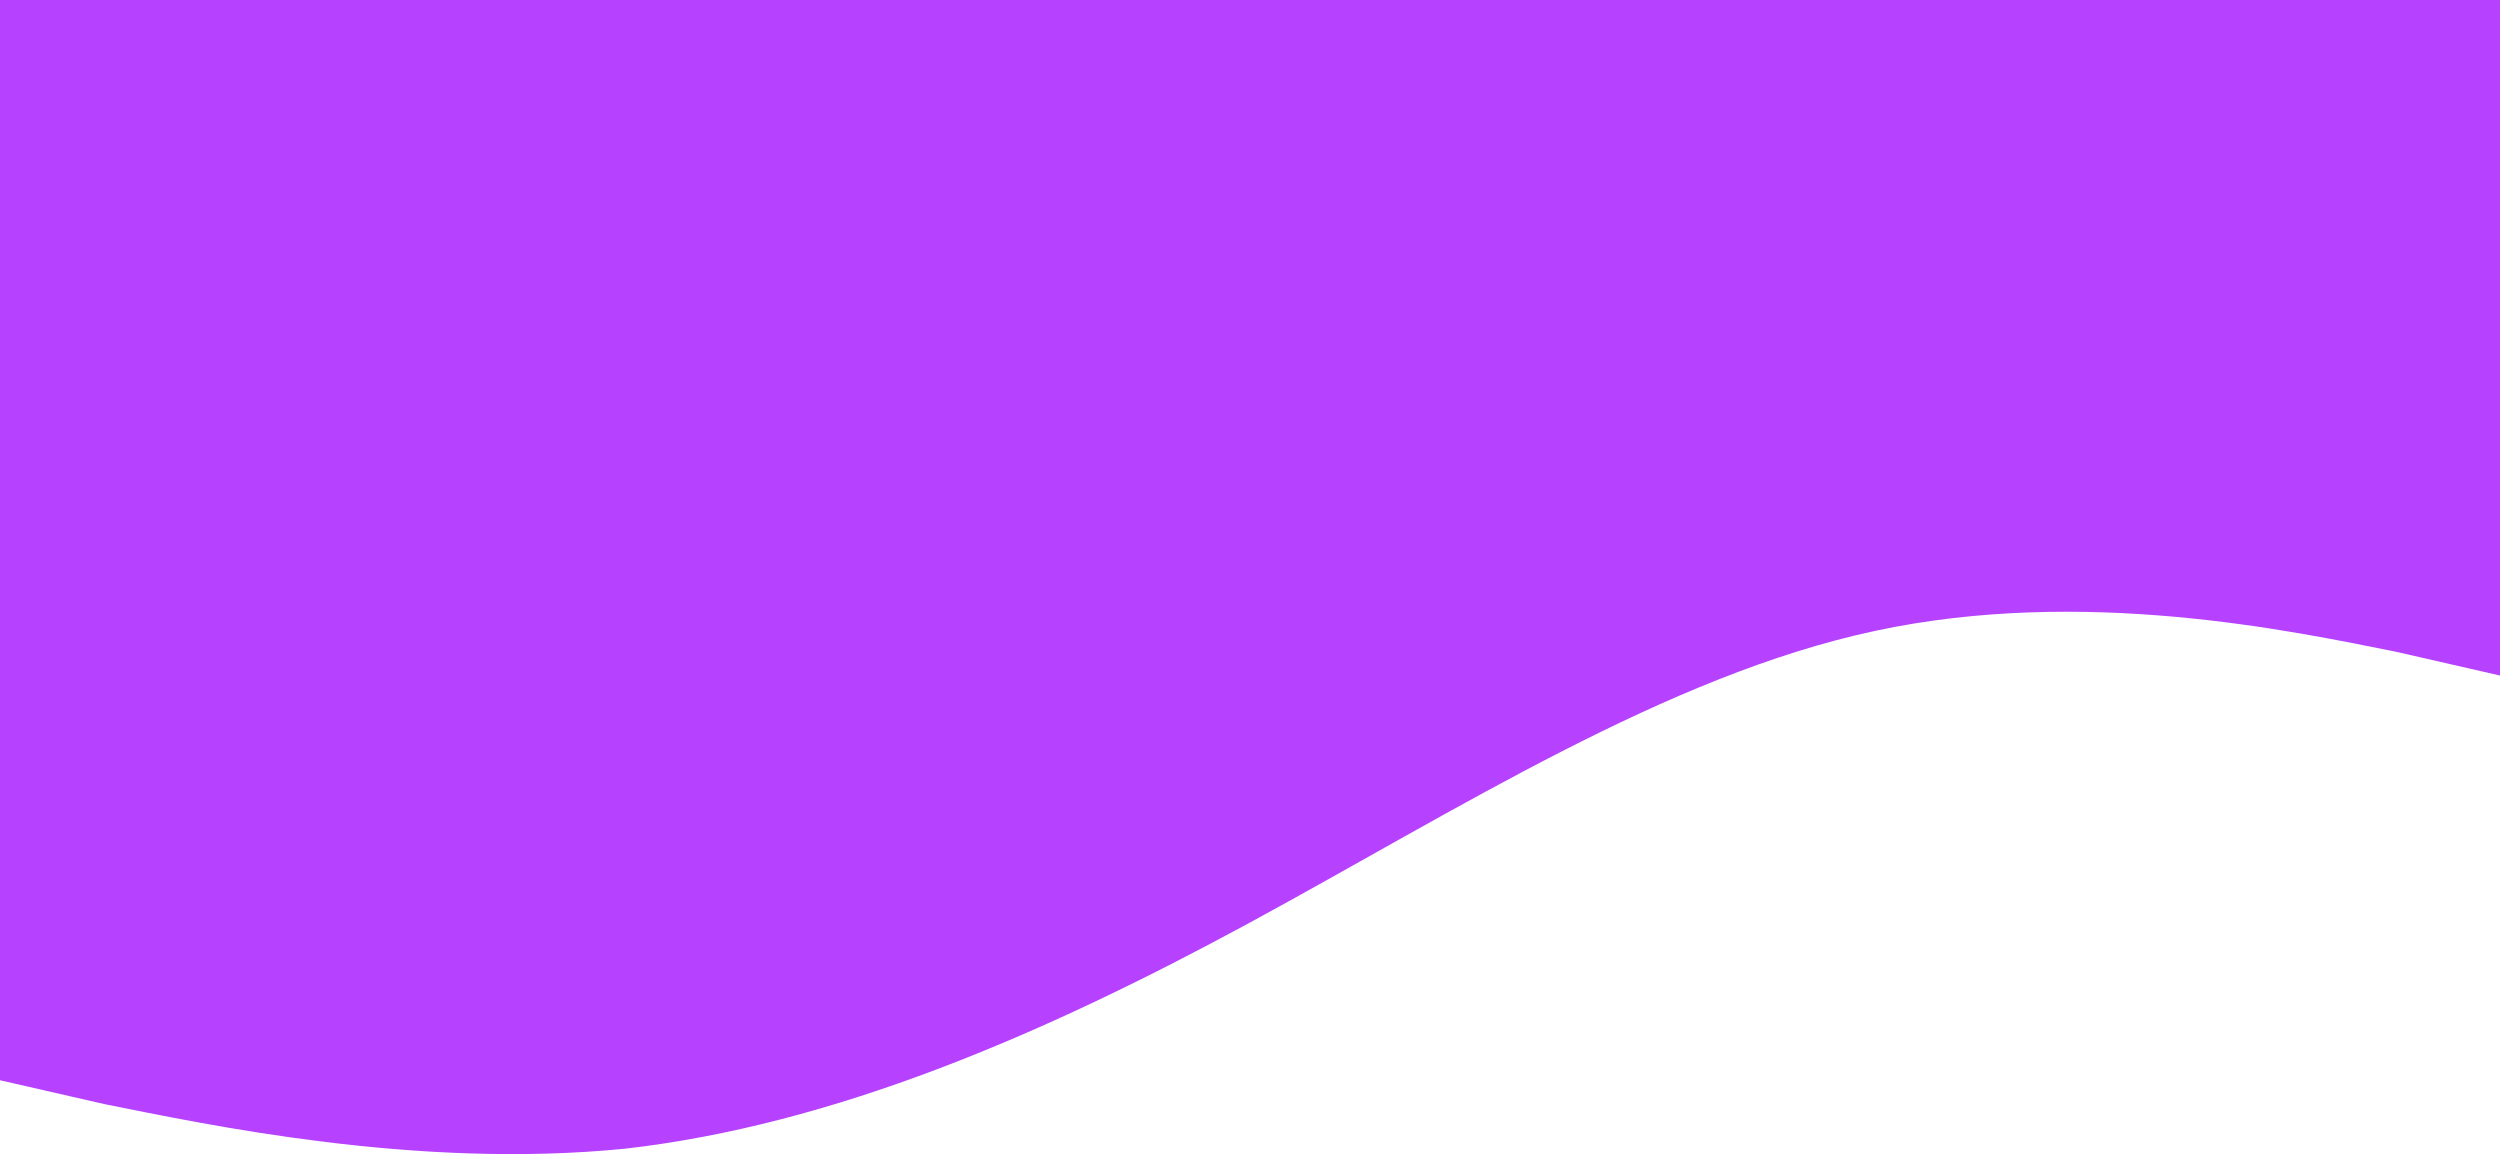 <svg width="1512" height="698" viewBox="0 0 1512 698" fill="none" xmlns="http://www.w3.org/2000/svg">
<path fill-rule="evenodd" clip-rule="evenodd" d="M0 653.334L63 667.733C126 680.332 252 707.329 378 694.73C504 680.332 630 626.337 756 557.944C882 489.551 1008 408.559 1134 381.562C1260 354.564 1386 381.562 1449 394.16L1512 408.559V0H1449C1386 0 1260 0 1134 0C1008 0 882 0 756 0C630 0 504 0 378 0C252 0 126 0 63 0H0V653.334Z" fill="#B641FF"/>
</svg>
